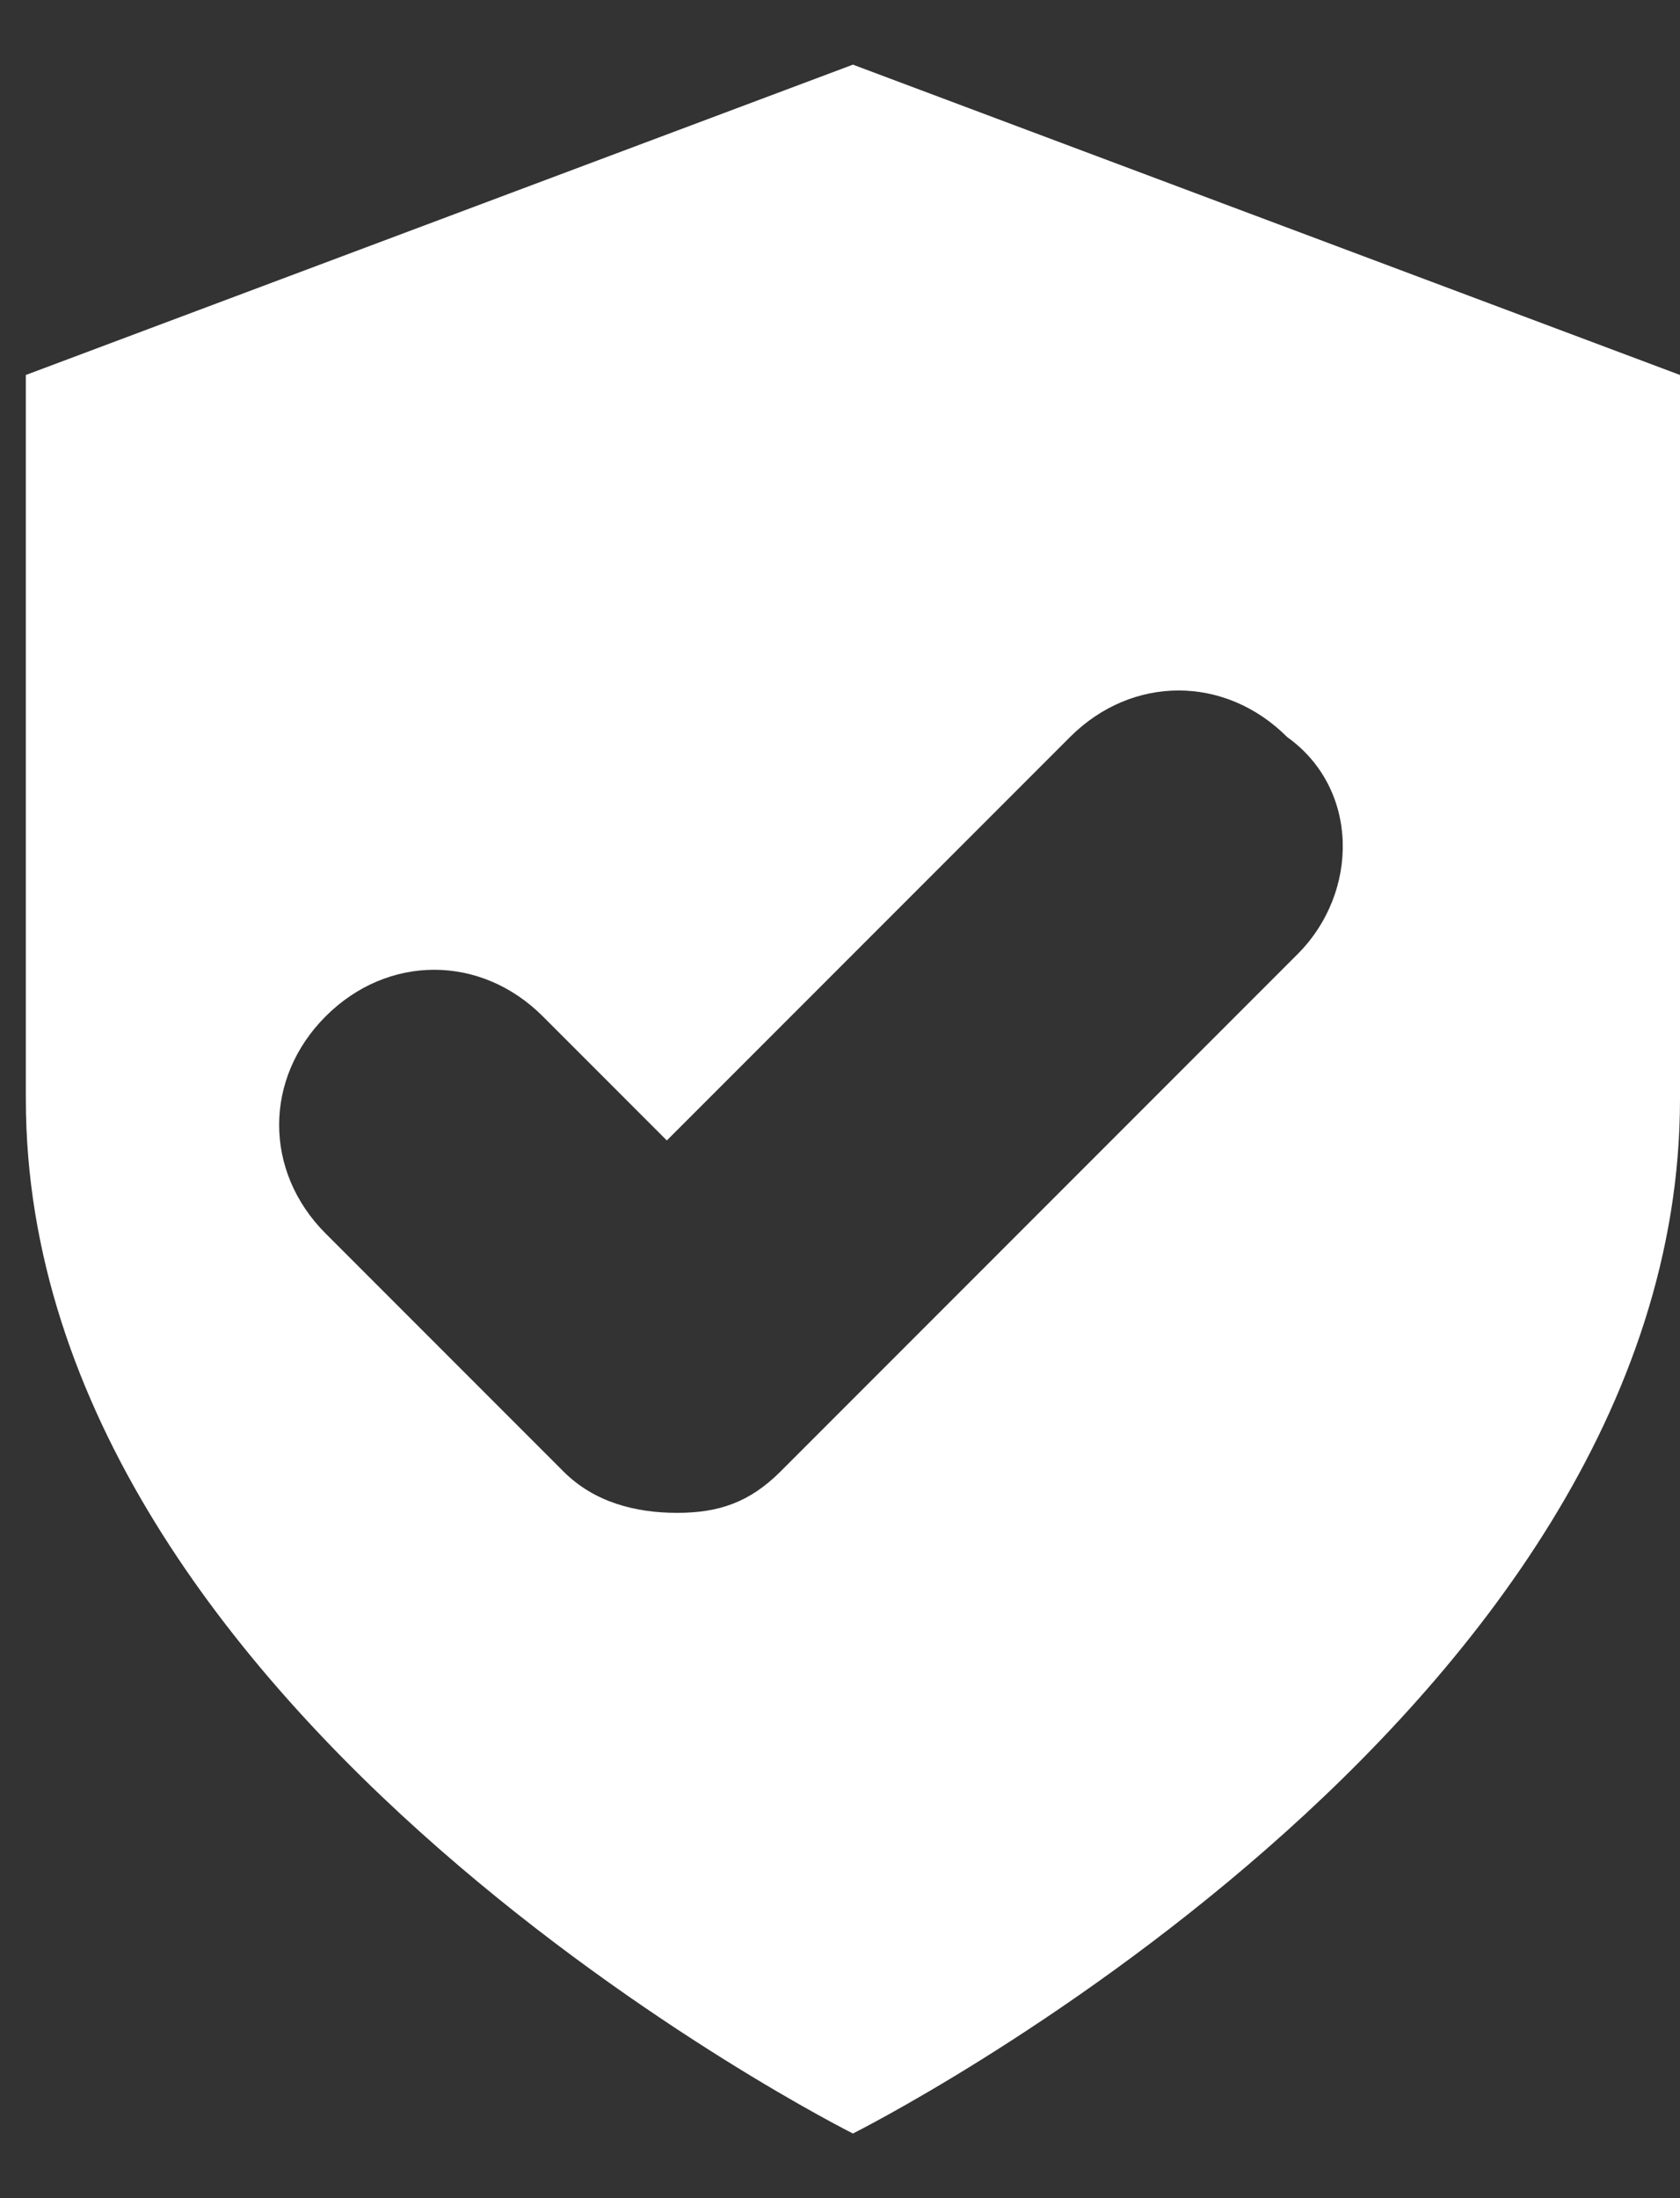 <svg
    width="13"
    height="17"
    viewBox="0 0 13 17"
    fill="none"
    xmlns="http://www.w3.org/2000/svg"
>
    <rect x="0" y="0" width="13" height="17" fill="#333333" stroke="none"/>
    <path
        d="M6.6 0.5L0.2 2.9V8.5C0.2 13.3 6.6 16.5 6.6 16.5C6.6 16.5 13 13.3 13 8.5V2.9L6.6 0.5ZM10.04 7.38L6.04 11.38C5.8 11.62 5.56 11.7 5.24 11.7C4.92 11.7 4.6 11.62 4.36 11.38L2.52 9.54C2.04 9.06 2.04 8.34 2.52 7.86C3 7.38 3.72 7.38 4.2 7.86L5.16 8.82L8.28 5.7C8.76 5.22 9.48 5.22 9.96 5.7C10.52 6.1 10.52 6.9 10.04 7.38Z"
        fill="white"
    />
</svg>
